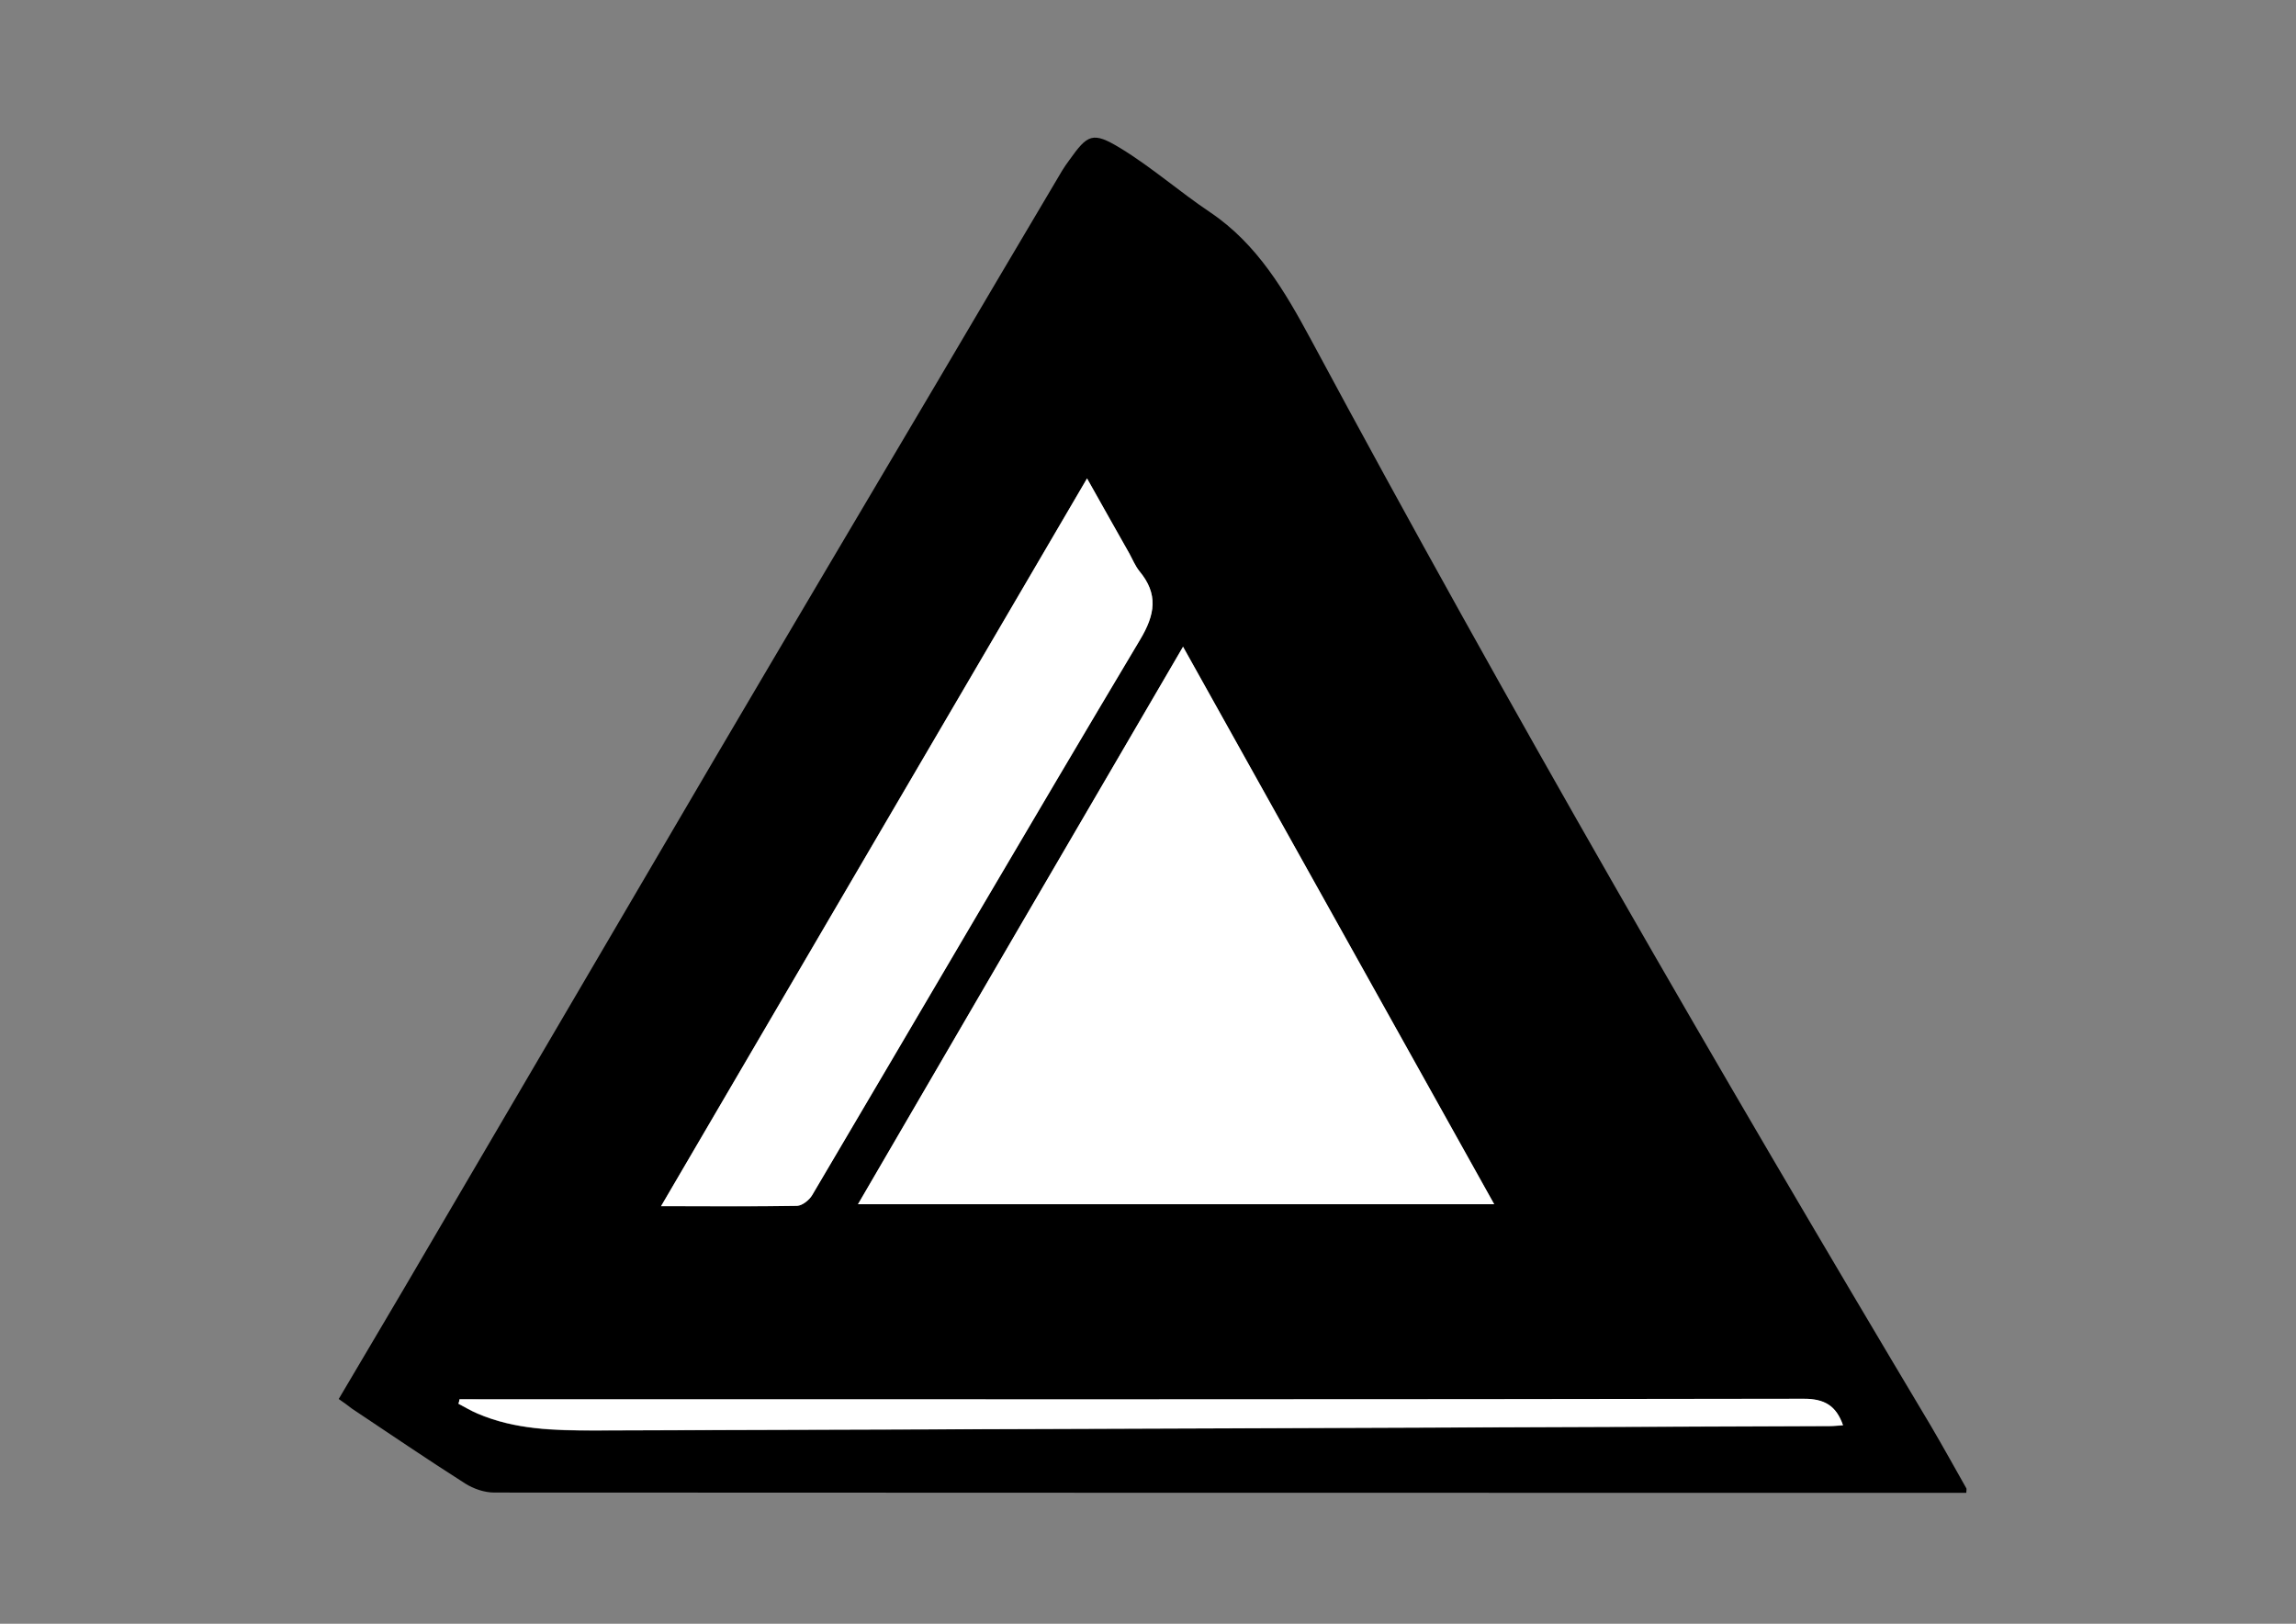 <?xml version="1.0" encoding="utf-8"?>
<!-- Generator: Adobe Illustrator 19.0.0, SVG Export Plug-In . SVG Version: 6.00 Build 0)  -->
<svg version="1.1" id="Layer_1" xmlns="http://www.w3.org/2000/svg" xmlns:xlink="http://www.w3.org/1999/xlink" x="0px" y="0px"
	 viewBox="-538 243.7 841.9 595.3" style="enable-background:new -538 243.7 841.9 595.3;" xml:space="preserve">
<rect x="-538" y="243.7" width="841.9" height="595.3" fill="#808080" stroke="none"/>
<style type="text/css">
	.st0{fill:#FFFFFF;}
</style>
<g id="ojcqAw.tif">
	<g id="XMLID_584_">
		<path id="XMLID_806_" d="M-413.8,756.6c8-13.6,15.9-26.8,23.7-40.1c37.9-64.6,75.8-129.3,113.7-193.9
			c27.3-46.4,54.8-92.8,82.2-139.1c15.2-25.8,30.4-51.5,45.7-77.3c0.8-1.3,1.7-2.6,2.6-3.8c6.7-9.4,8.5-10.6,18.7-4.4
			c11.5,7,21.7,16,32.9,23.5c17.4,11.7,27.5,29.1,37,46.7c72.4,134.7,149,267.1,227.4,398.4c4.4,7.5,8.6,15.1,12.9,22.7
			c0.2,0.3,0,0.7,0,1.7c-2,0-4,0-6.1,0c-177.9,0-355.8,0-533.7-0.1c-3.6,0-7.6-1.4-10.6-3.3c-14-8.9-27.8-18.3-41.6-27.5
			C-410.4,759-411.9,757.9-413.8,756.6z M-104.2,480.8c-40.1,68.8-79.5,136.3-119.2,204.4c78.6,0,156,0,233.3,0
			C-28.1,617.2-65.7,549.7-104.2,480.8z M-295.6,685.9c17,0,33.5,0.1,49.9-0.2c1.9,0,4.5-2.1,5.5-3.9
			C-200.1,614-160.4,546-120,478.3c5.6-9.3,6.8-16.8-0.2-25.2c-1.6-1.9-2.5-4.3-3.7-6.5c-4.9-8.7-9.8-17.3-15.5-27.5
			C-191.9,508.8-243.7,597.1-295.6,685.9z M-369.5,756.7c-0.1,0.6-0.2,1.1-0.4,1.7c2.3,1.2,4.6,2.6,7,3.6
			c13.7,5.9,28.2,6.2,42.7,6.2c151-0.5,302-1.1,453.1-1.6c1.6,0,3.2-0.2,4.9-0.3c-2.6-7.2-6.8-9.7-14.4-9.7
			c-161.7,0.3-323.3,0.2-485,0.2C-364.2,756.7-366.8,756.7-369.5,756.7z"/>
		<path id="XMLID_805_" class="st0" d="M-104.2,480.8c38.5,69,76.2,136.4,114.1,204.4c-77.4,0-154.7,0-233.3,0
			C-183.8,617.1-144.4,549.6-104.2,480.8z"/>
		<path id="XMLID_804_" class="st0" d="M-295.6,685.9c52-88.8,103.7-177.2,156.2-266.8c5.7,10.2,10.6,18.8,15.5,27.5
			c1.2,2.2,2.2,4.6,3.7,6.5c7,8.4,5.8,15.9,0.2,25.2C-160.4,546-200.1,614-240.2,681.9c-1.1,1.8-3.6,3.8-5.5,3.9
			C-262.2,686.1-278.6,685.9-295.6,685.9z"/>
		<path id="XMLID_803_" class="st0" d="M-369.5,756.7c2.6,0,5.3,0,7.9,0c161.7,0,323.3,0.1,485-0.2c7.6,0,11.9,2.5,14.4,9.7
			c-1.7,0.1-3.3,0.3-4.9,0.3c-151,0.6-302,1.2-453.1,1.6c-14.5,0-29-0.3-42.7-6.2c-2.4-1-4.7-2.4-7-3.6
			C-369.7,757.9-369.6,757.3-369.5,756.7z"/>
	</g>
</g>
</svg>
